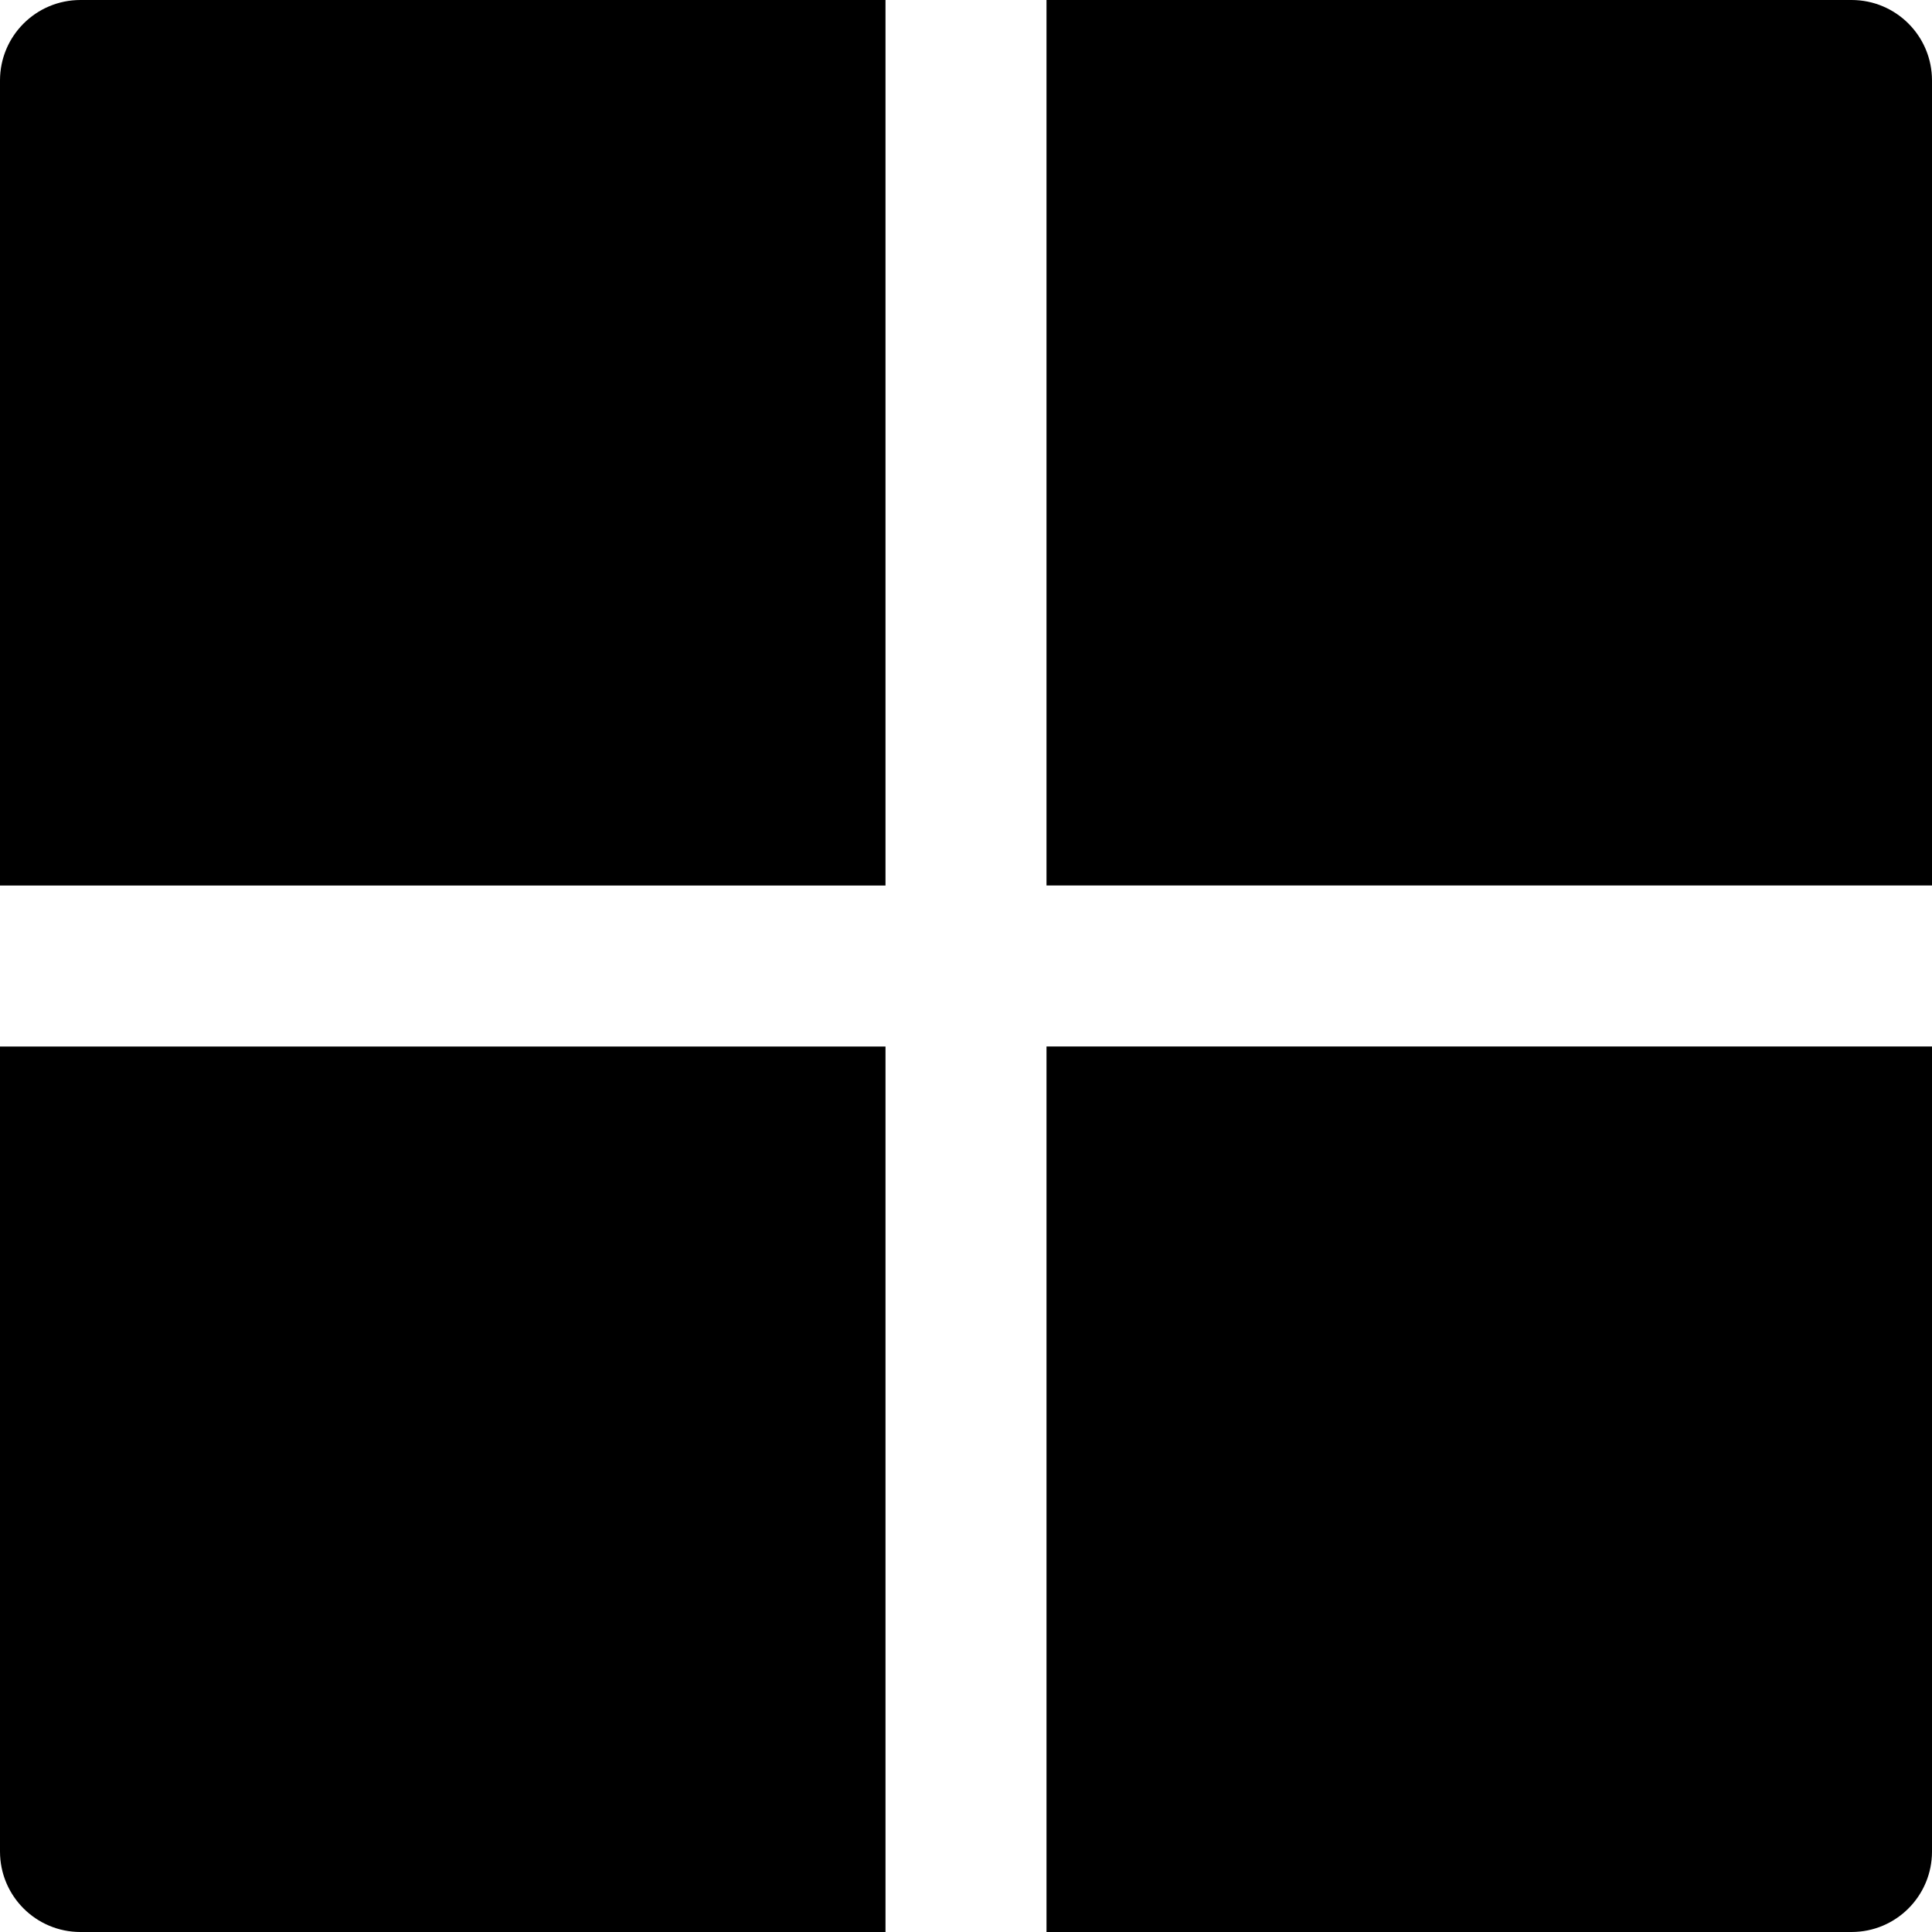 <!-- Generated by IcoMoon.io -->
<svg version="1.1" xmlns="http://www.w3.org/2000/svg" width="24" height="24" viewBox="0 0 24 24">
<title>cards-full</title>
<path d="M24 11v-10c0-0.553-0.447-1-1-1h-10v11h11z"></path>
<path d="M11 0h-10c-0.553 0-1 0.447-1 1v10h11v-11z"></path>
<path d="M0 13v10c0 0.553 0.447 1 1 1h10v-11h-11z"></path>
<path d="M13 24h10c0.553 0 1-0.447 1-1v-10h-11v11z"></path>
</svg>
